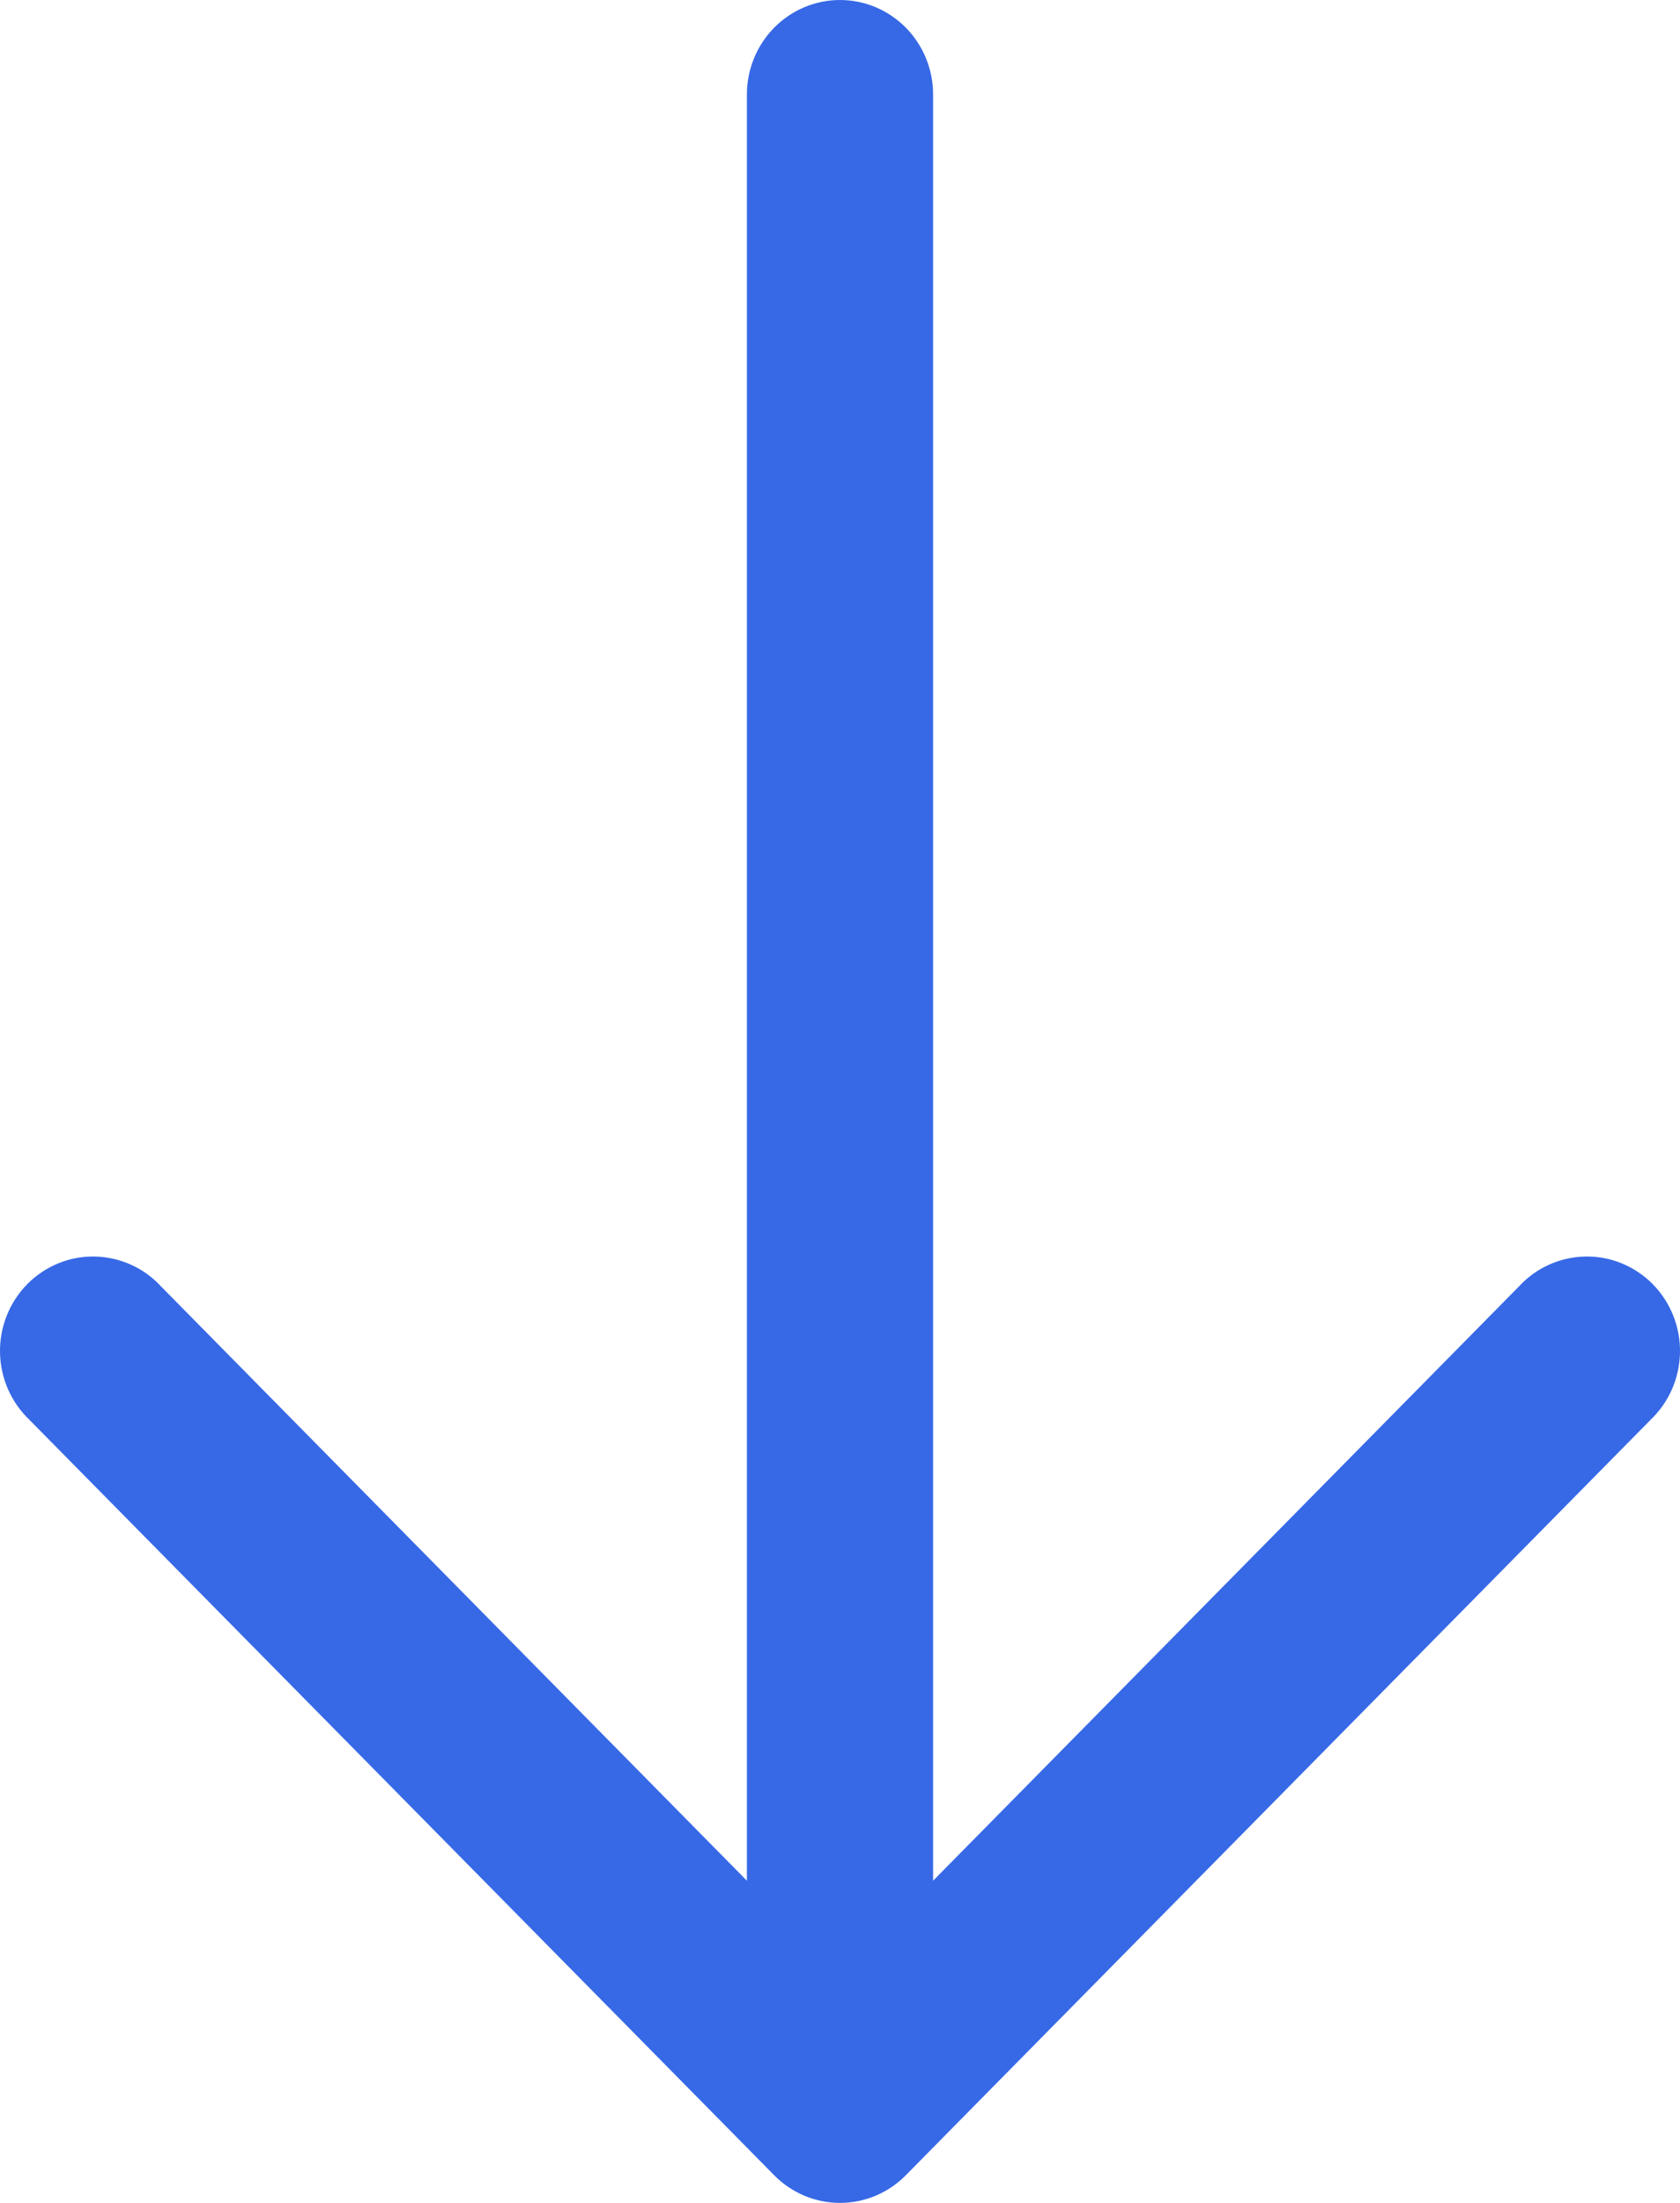 <svg width="29" height="38" viewBox="0 0 29 38" fill="none" xmlns="http://www.w3.org/2000/svg">
<path fill-rule="evenodd" clip-rule="evenodd" d="M15.635 37.524C15.334 37.829 14.926 38 14.5 38C14.074 38 13.666 37.829 13.365 37.524L0.511 24.495C0.354 24.346 0.227 24.166 0.139 23.966C0.051 23.766 0.004 23.55 0 23.332C-0.004 23.113 0.036 22.896 0.117 22.693C0.198 22.49 0.318 22.306 0.471 22.151C0.623 21.997 0.805 21.875 1.005 21.793C1.205 21.711 1.419 21.671 1.635 21.675C1.851 21.679 2.063 21.727 2.261 21.816C2.458 21.904 2.635 22.033 2.782 22.193L12.893 32.442L12.893 1.629C12.893 1.197 13.063 0.782 13.364 0.477C13.665 0.172 14.074 1.30488e-06 14.5 1.26763e-06C14.926 1.23038e-06 15.335 0.172 15.636 0.477C15.937 0.782 16.107 1.197 16.107 1.629L16.107 32.442L26.218 22.193C26.365 22.033 26.542 21.904 26.739 21.816C26.936 21.727 27.149 21.679 27.365 21.675C27.581 21.671 27.795 21.711 27.995 21.793C28.195 21.875 28.377 21.997 28.529 22.151C28.682 22.306 28.802 22.49 28.883 22.693C28.964 22.896 29.004 23.113 29 23.332C28.996 23.55 28.949 23.766 28.861 23.966C28.773 24.166 28.646 24.346 28.489 24.495L15.635 37.524Z" fill="#3769E6"/>
</svg>
